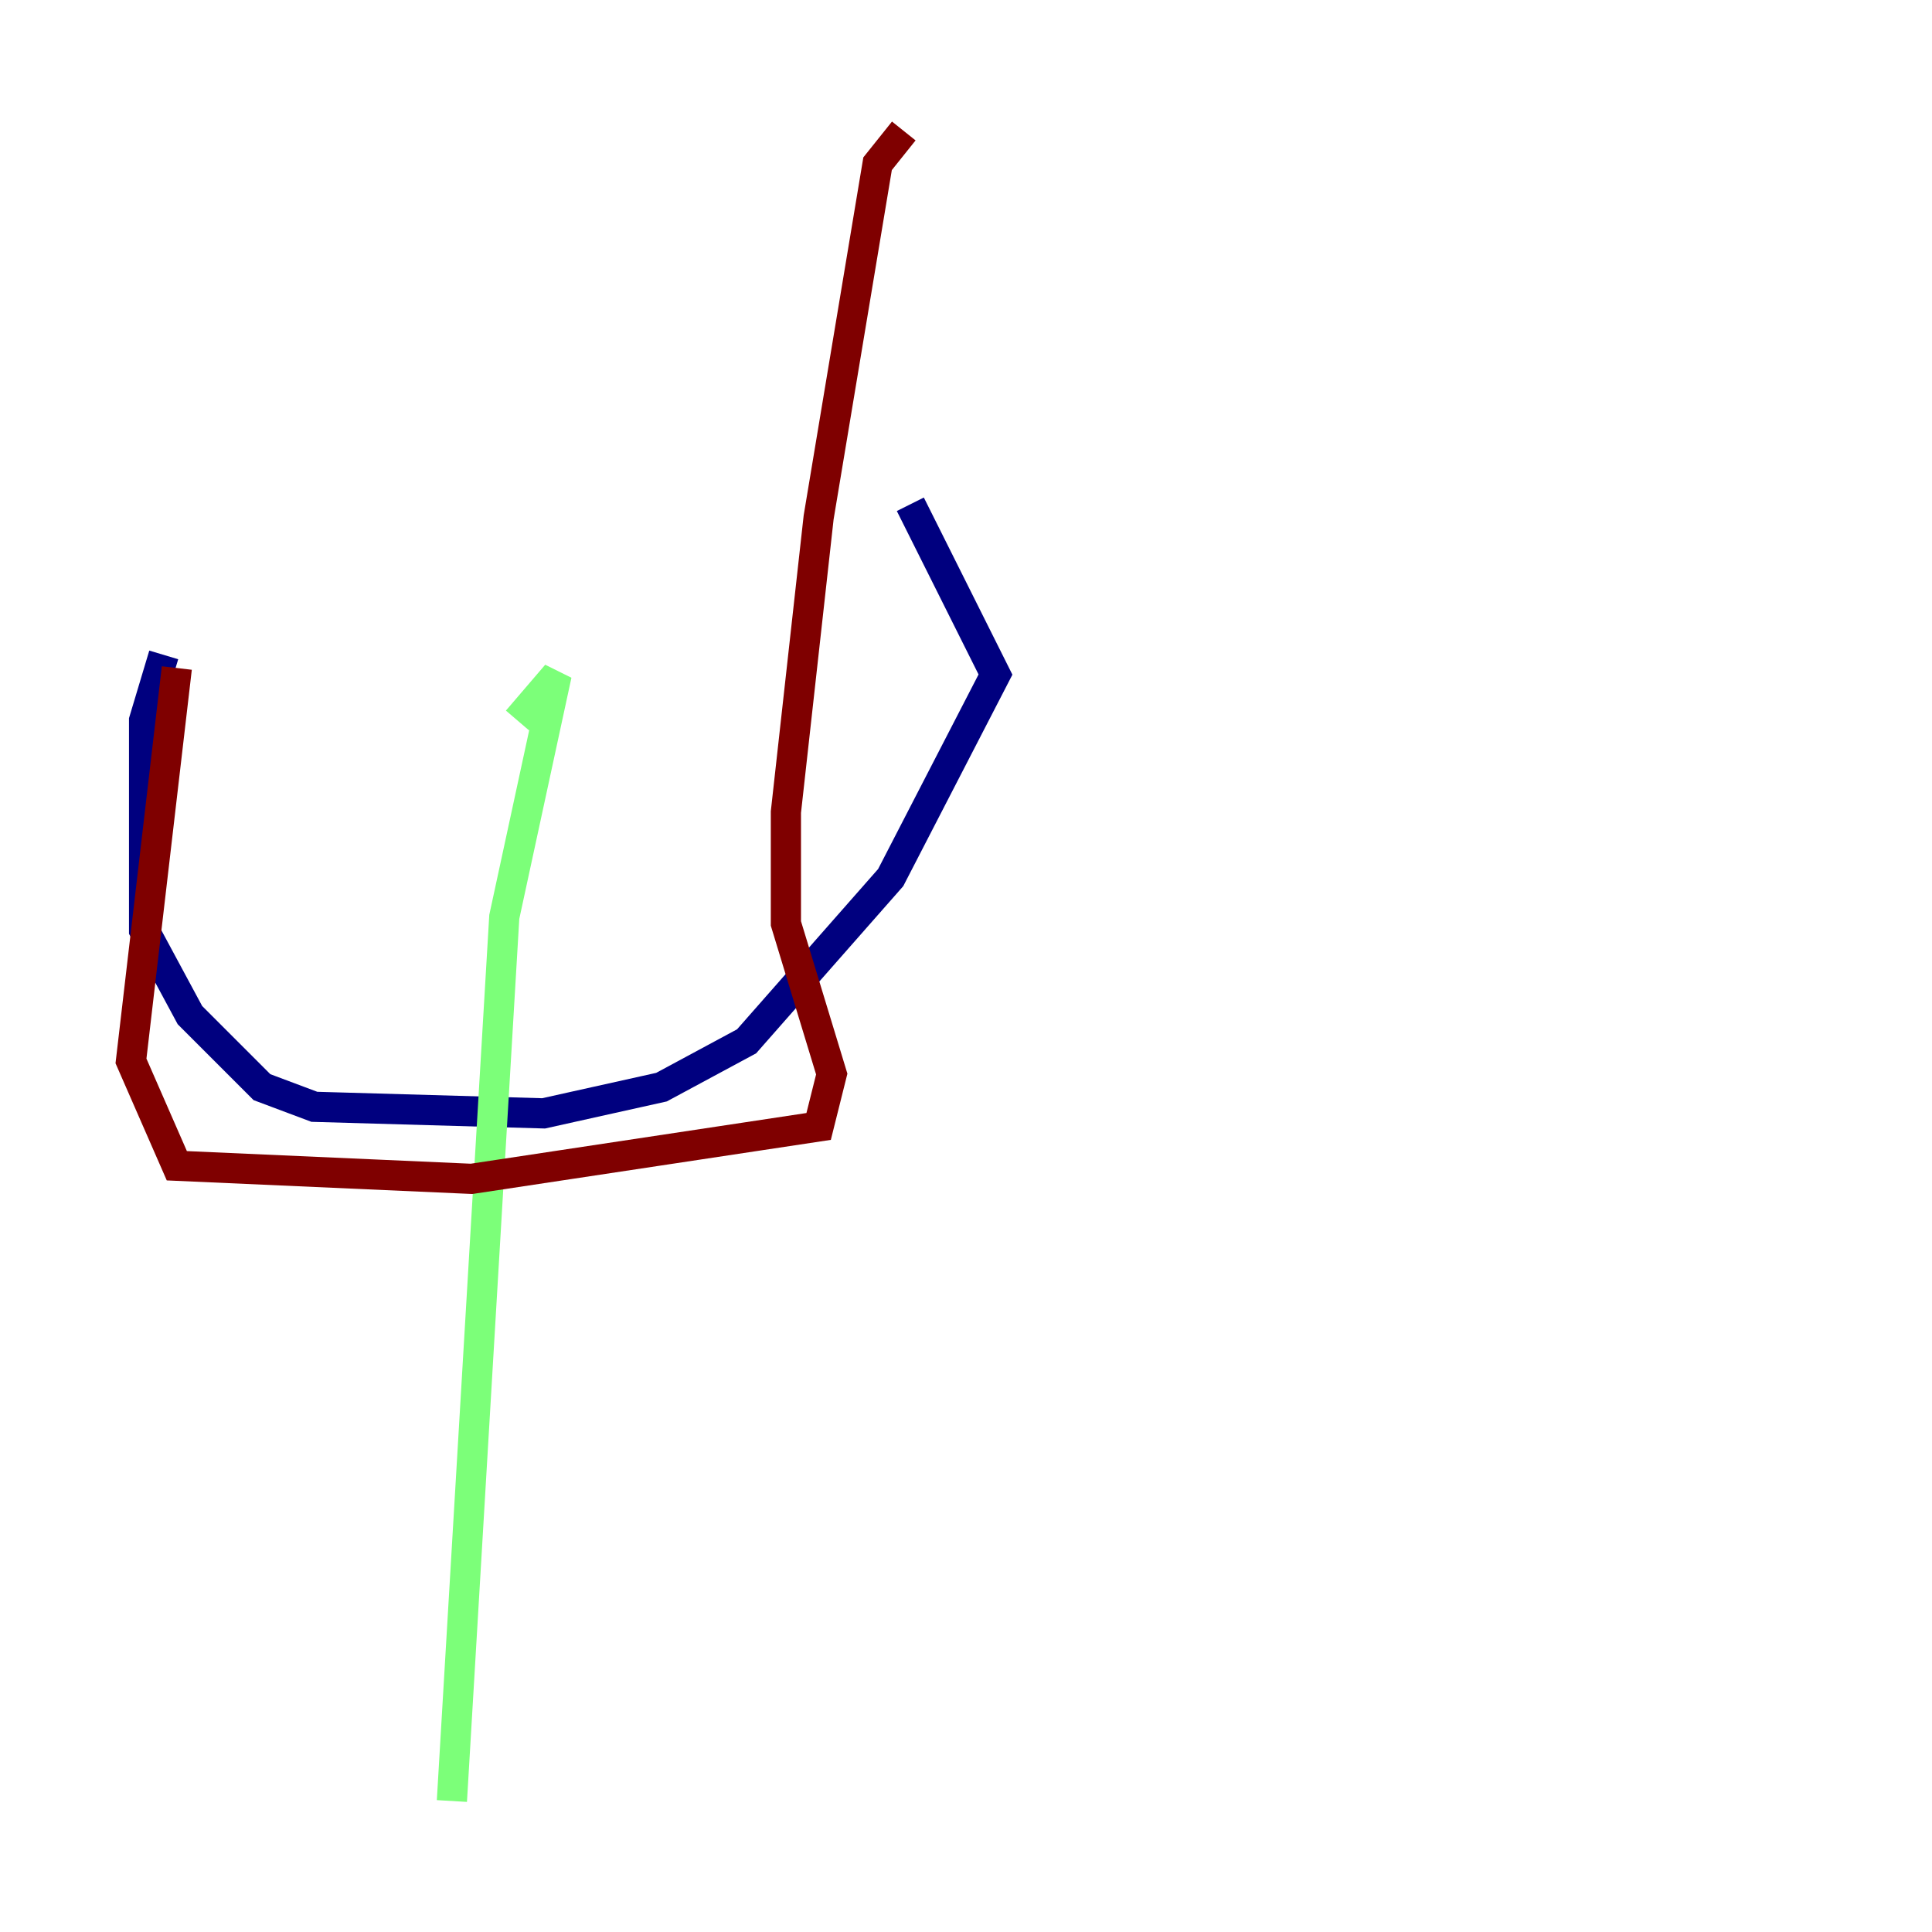 <?xml version="1.0" encoding="utf-8" ?>
<svg baseProfile="tiny" height="128" version="1.2" viewBox="0,0,128,128" width="128" xmlns="http://www.w3.org/2000/svg" xmlns:ev="http://www.w3.org/2001/xml-events" xmlns:xlink="http://www.w3.org/1999/xlink"><defs /><polyline fill="none" points="10.848,43.39 9.546,47.729 9.546,61.614 12.583,67.254 17.356,72.027 20.827,73.329 36.014,73.763 43.824,72.027 49.464,68.99 59.01,58.142 65.953,44.691 60.312,33.41" stroke="#00007f" stroke-width="2" /><polyline fill="none" points="34.278,47.729 36.881,44.691 33.41,60.746 29.939,119.322" stroke="#7cff79" stroke-width="2" /><polyline fill="none" points="11.715,44.258 8.678,70.291 11.715,77.234 31.241,78.102 54.237,74.63 55.105,71.159 52.068,61.18 52.068,53.803 54.237,34.278 58.142,10.848 59.878,8.678" stroke="#7f0000" stroke-width="2" /></svg>